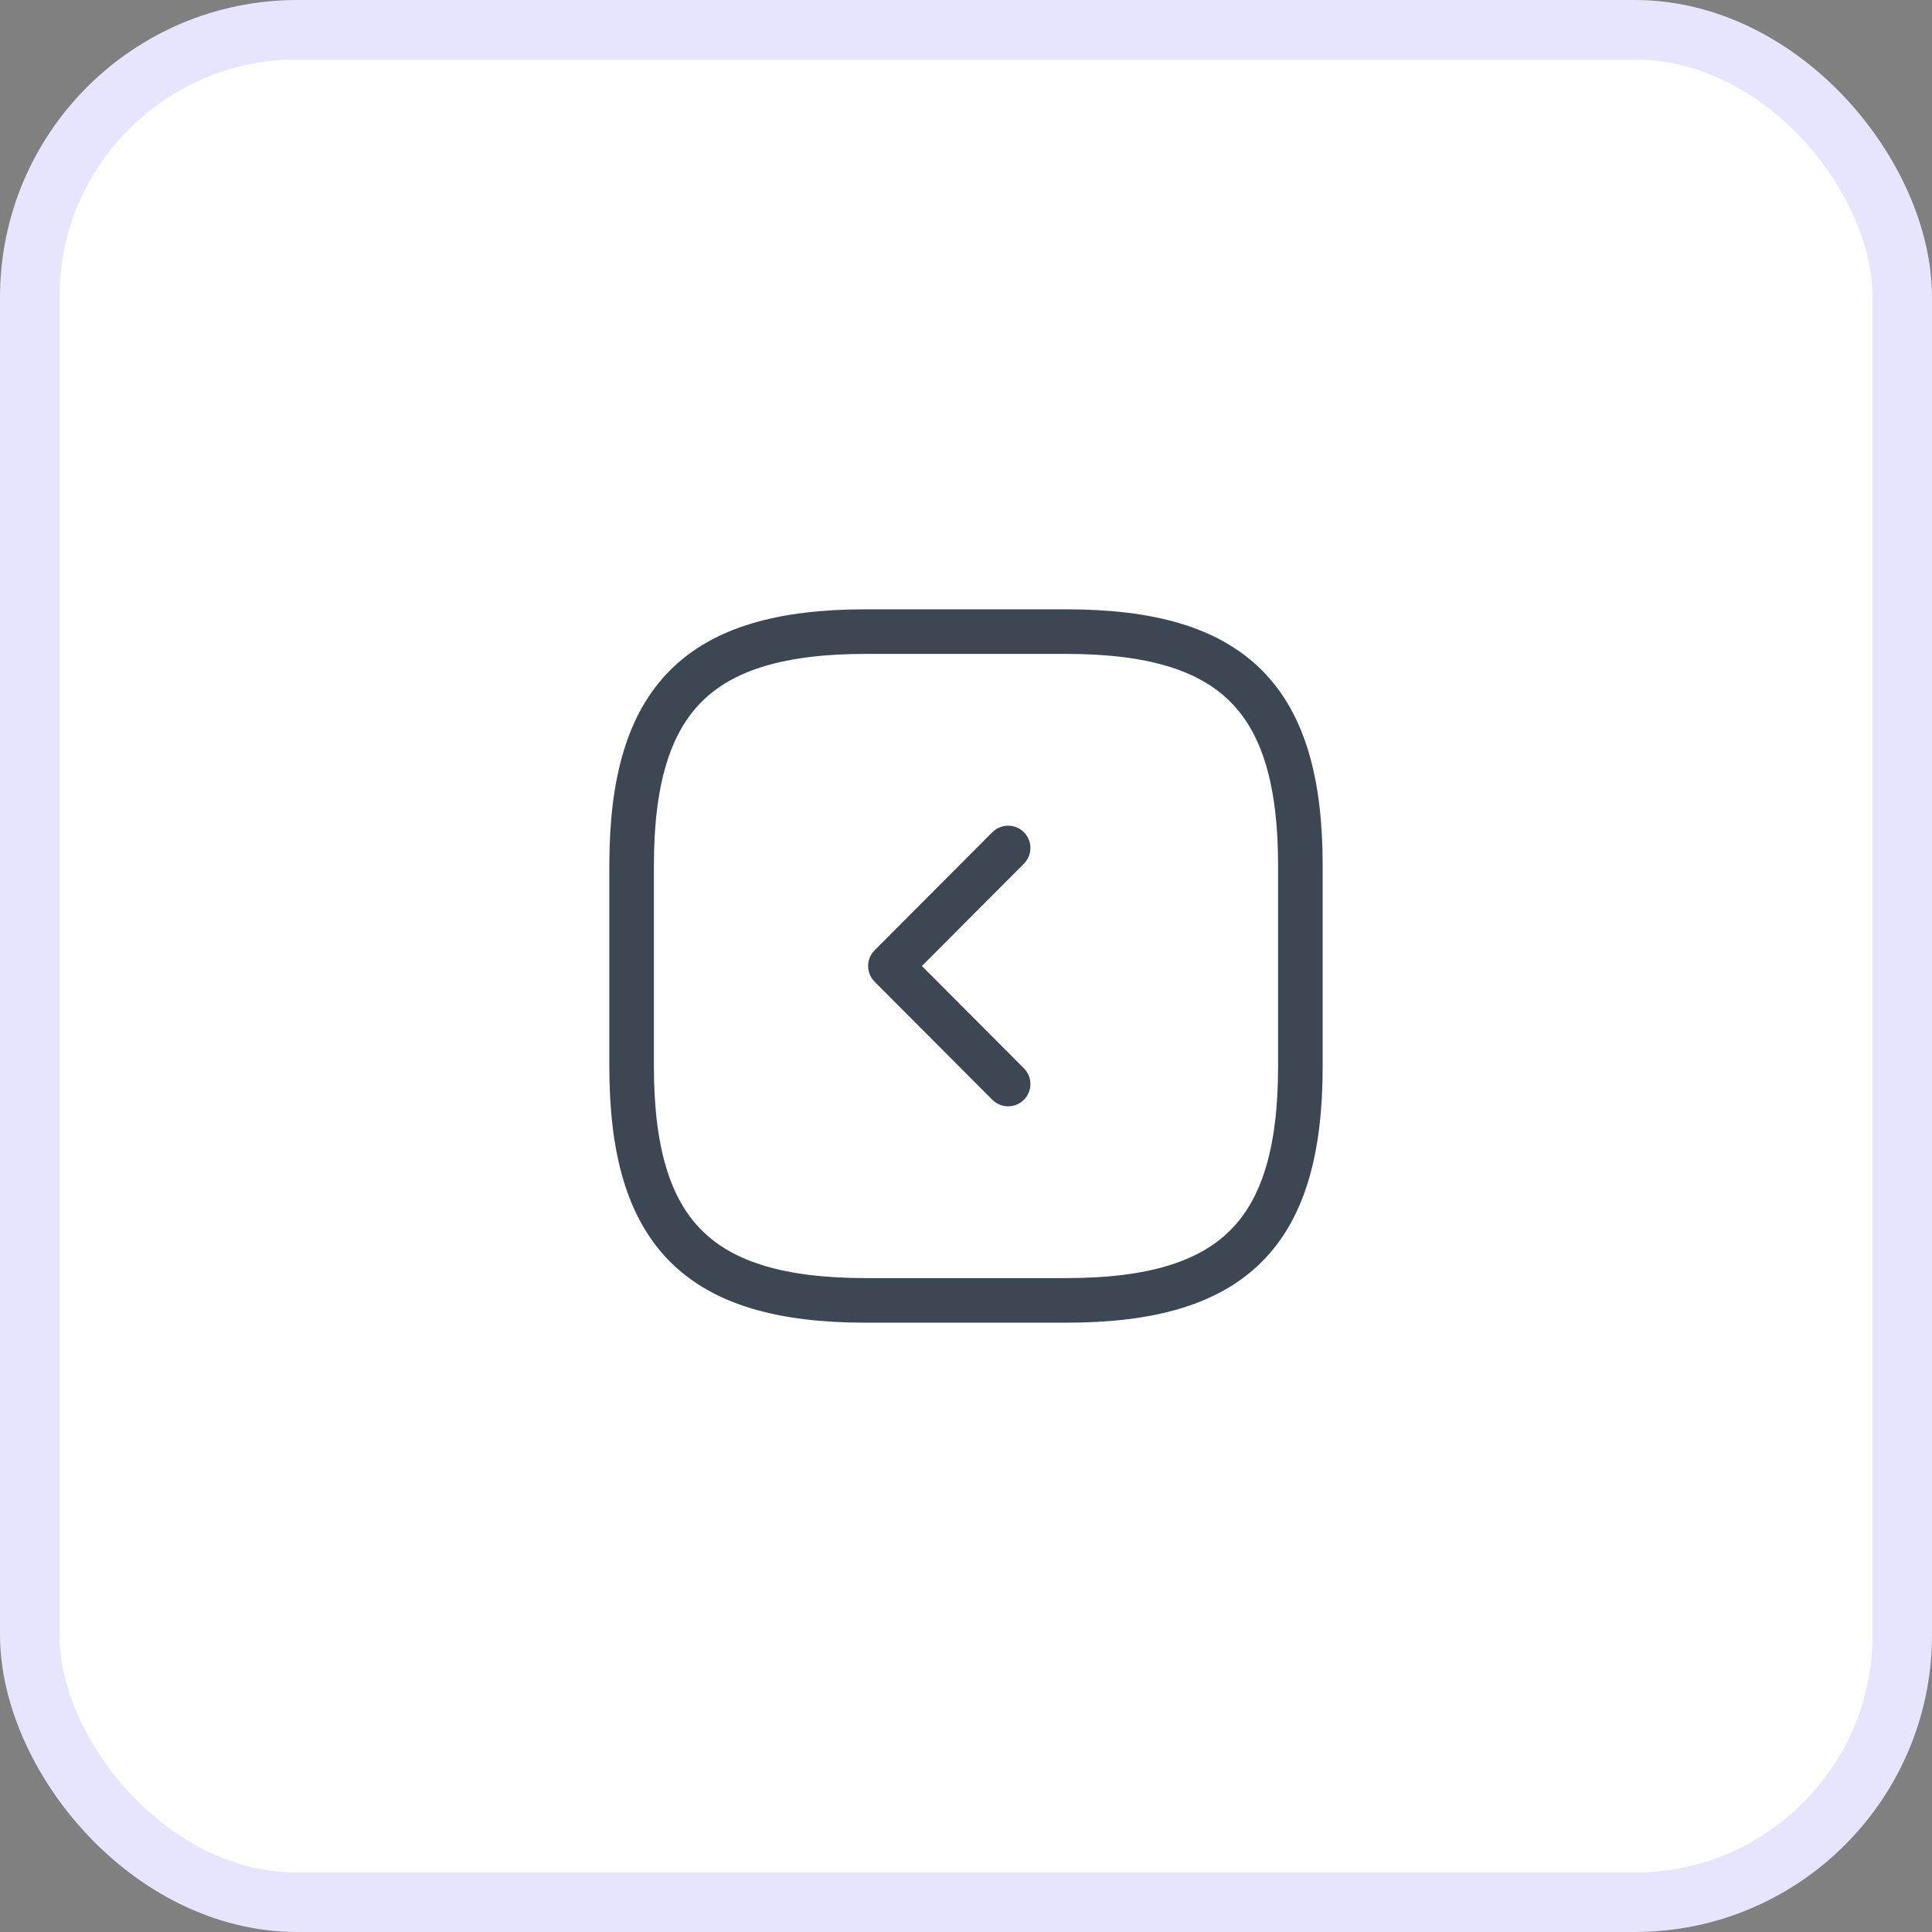 <svg width="65" height="65" viewBox="0 0 65 65" fill="white" xmlns="http://www.w3.org/2000/svg">
<rect x="0" y="0" width="65" height="65" fill="#808080" stroke="none"/>
<rect x="1" y="1" width="63" height="63" rx="9"  stroke="#E6E4FF" stroke-width="2"/>
<path d="M29.125 43.75H35.875C41.5 43.75 43.75 41.5 43.75 35.875V29.125C43.75 23.5 41.5 21.25 35.875 21.25H29.125C23.5 21.25 21.25 23.5 21.25 29.125V35.875C21.25 41.5 23.5 43.75 29.125 43.75Z" stroke="#3D4754" stroke-width="1.5" stroke-linecap="round" stroke-linejoin="round"/>
<path d="M33.917 36.471L29.957 32.5L33.917 28.529" stroke="#3D4754" stroke-width="1.5" stroke-linecap="round" stroke-linejoin="round"/>
</svg>
